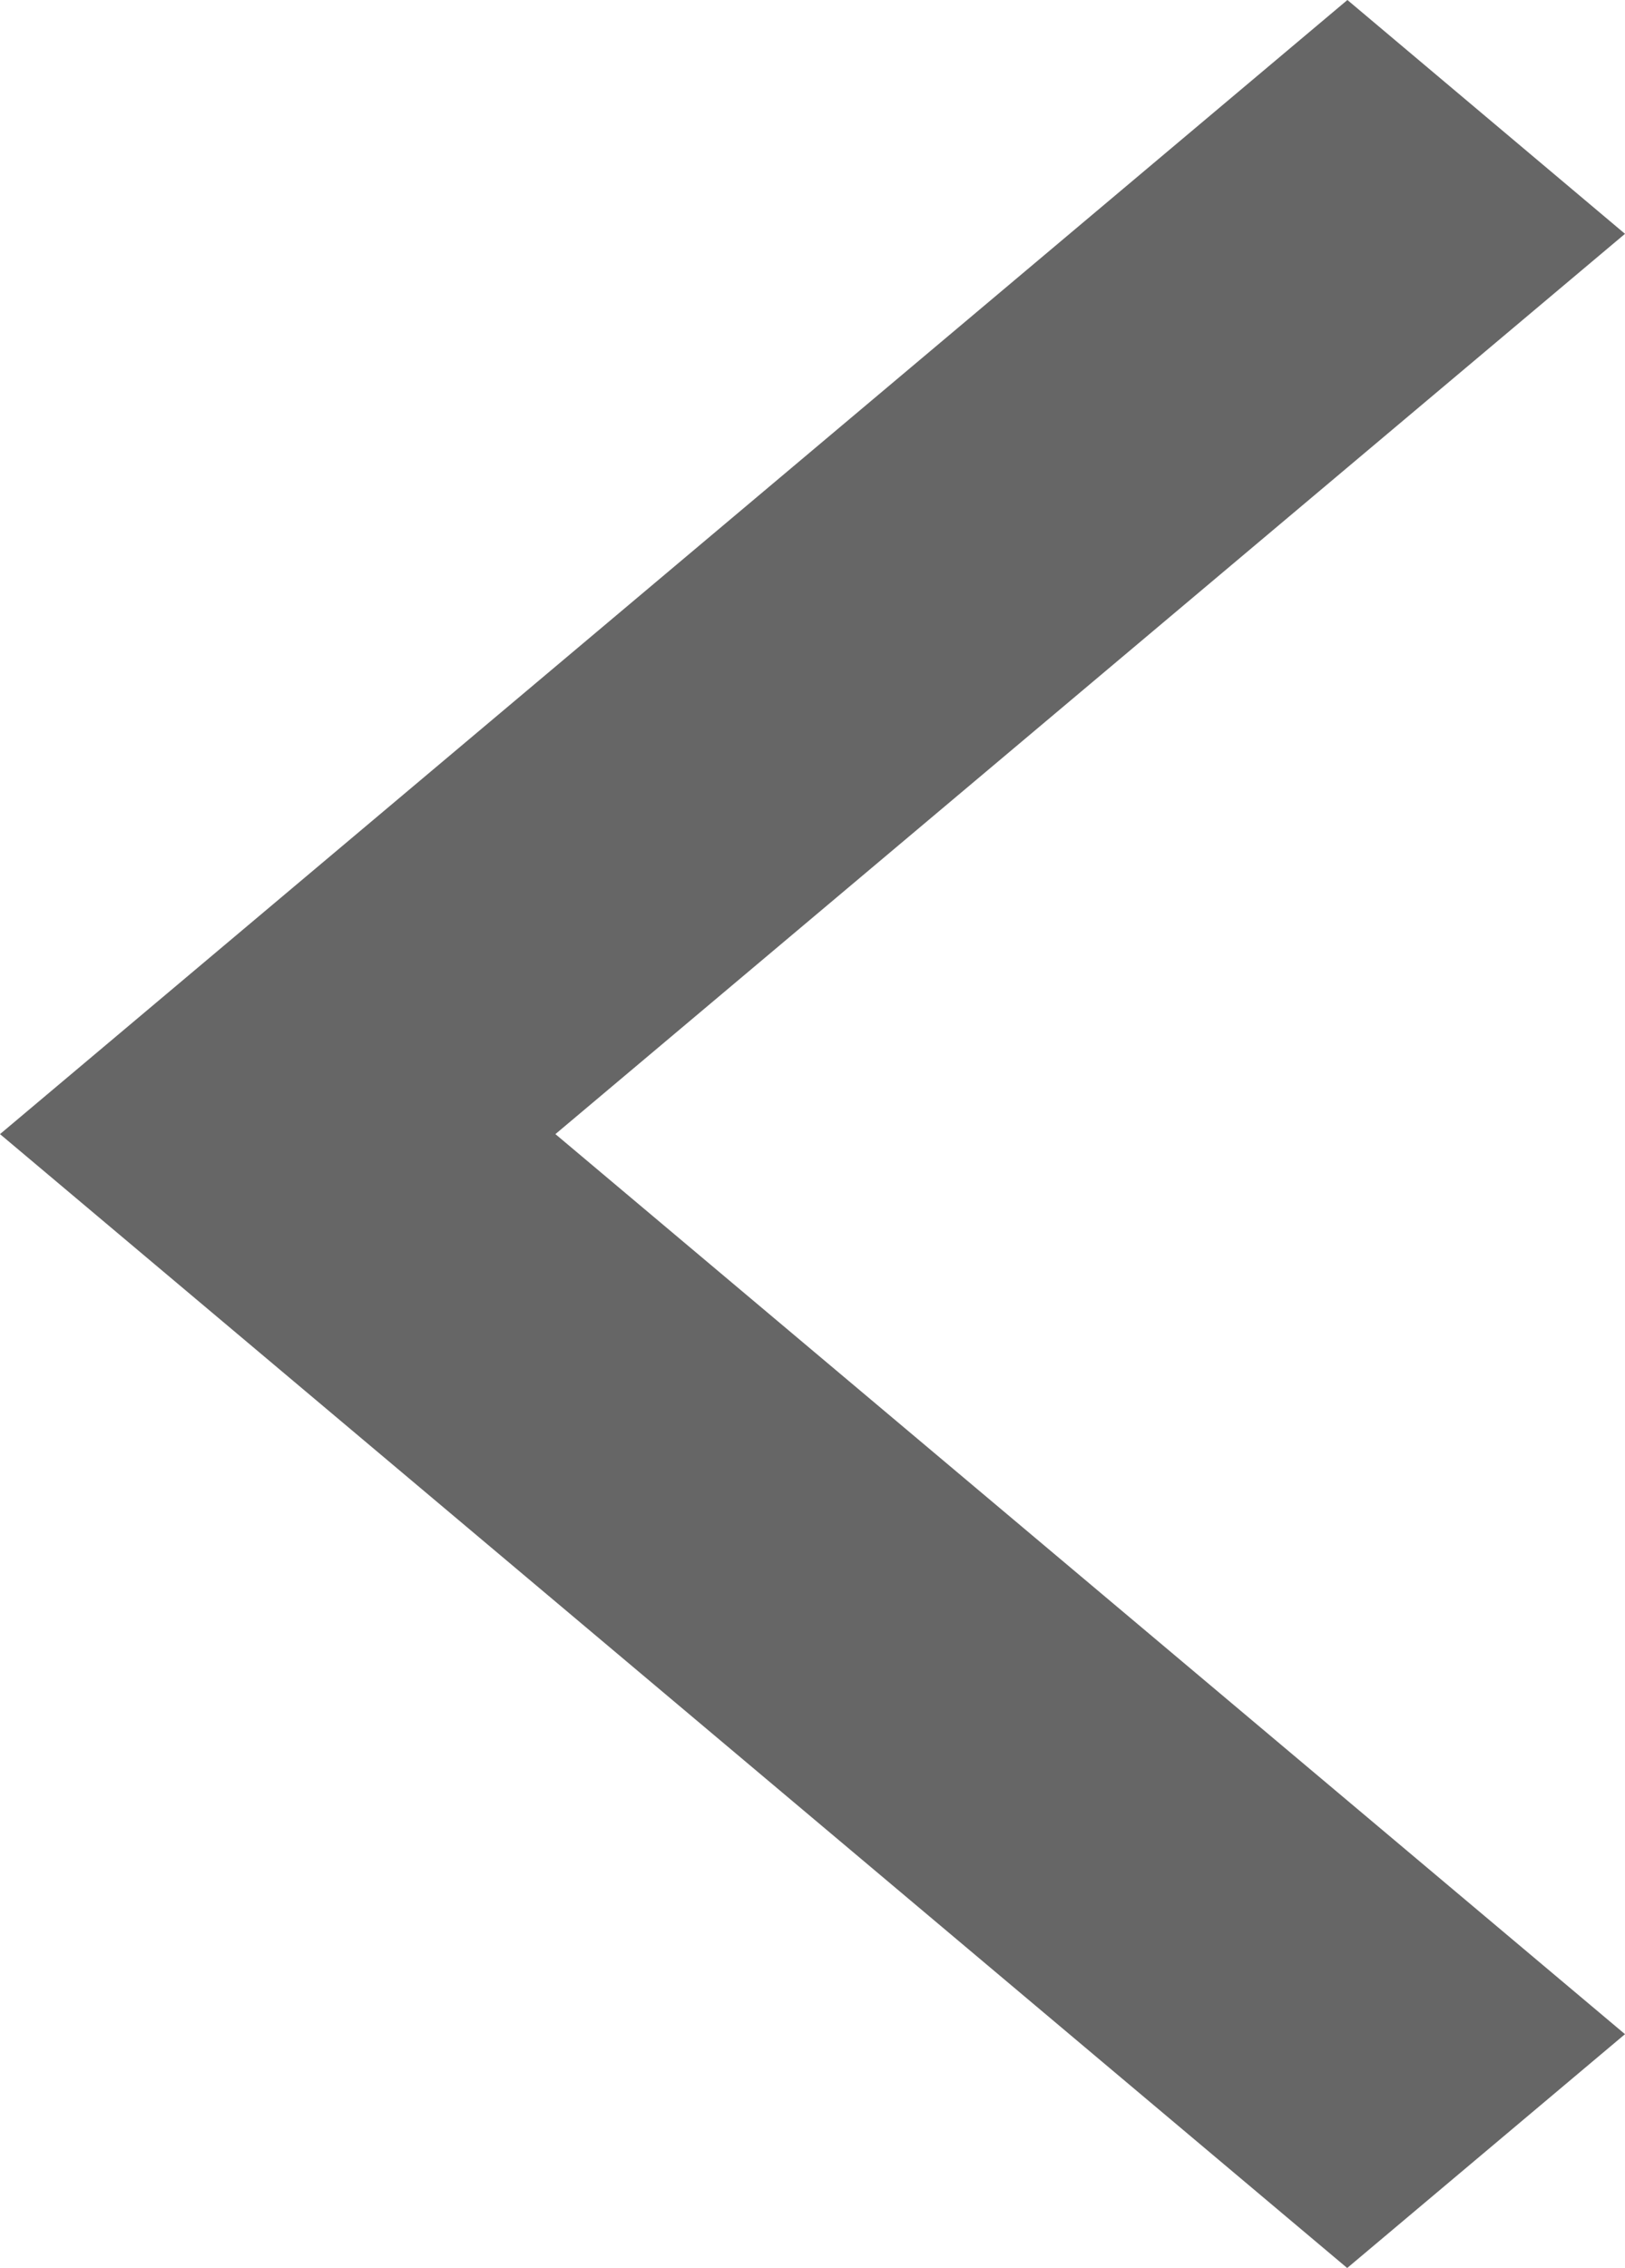 <svg xmlns="http://www.w3.org/2000/svg" width="7.376" height="10.291"><path data-name="路径-4 (Stroke)" d="M7.376 9.23L2.521 5.146l4.855-4.085L6.116 0 0 5.146l6.115 5.145z" fill="rgba(0,0,0,0.6)"/></svg>